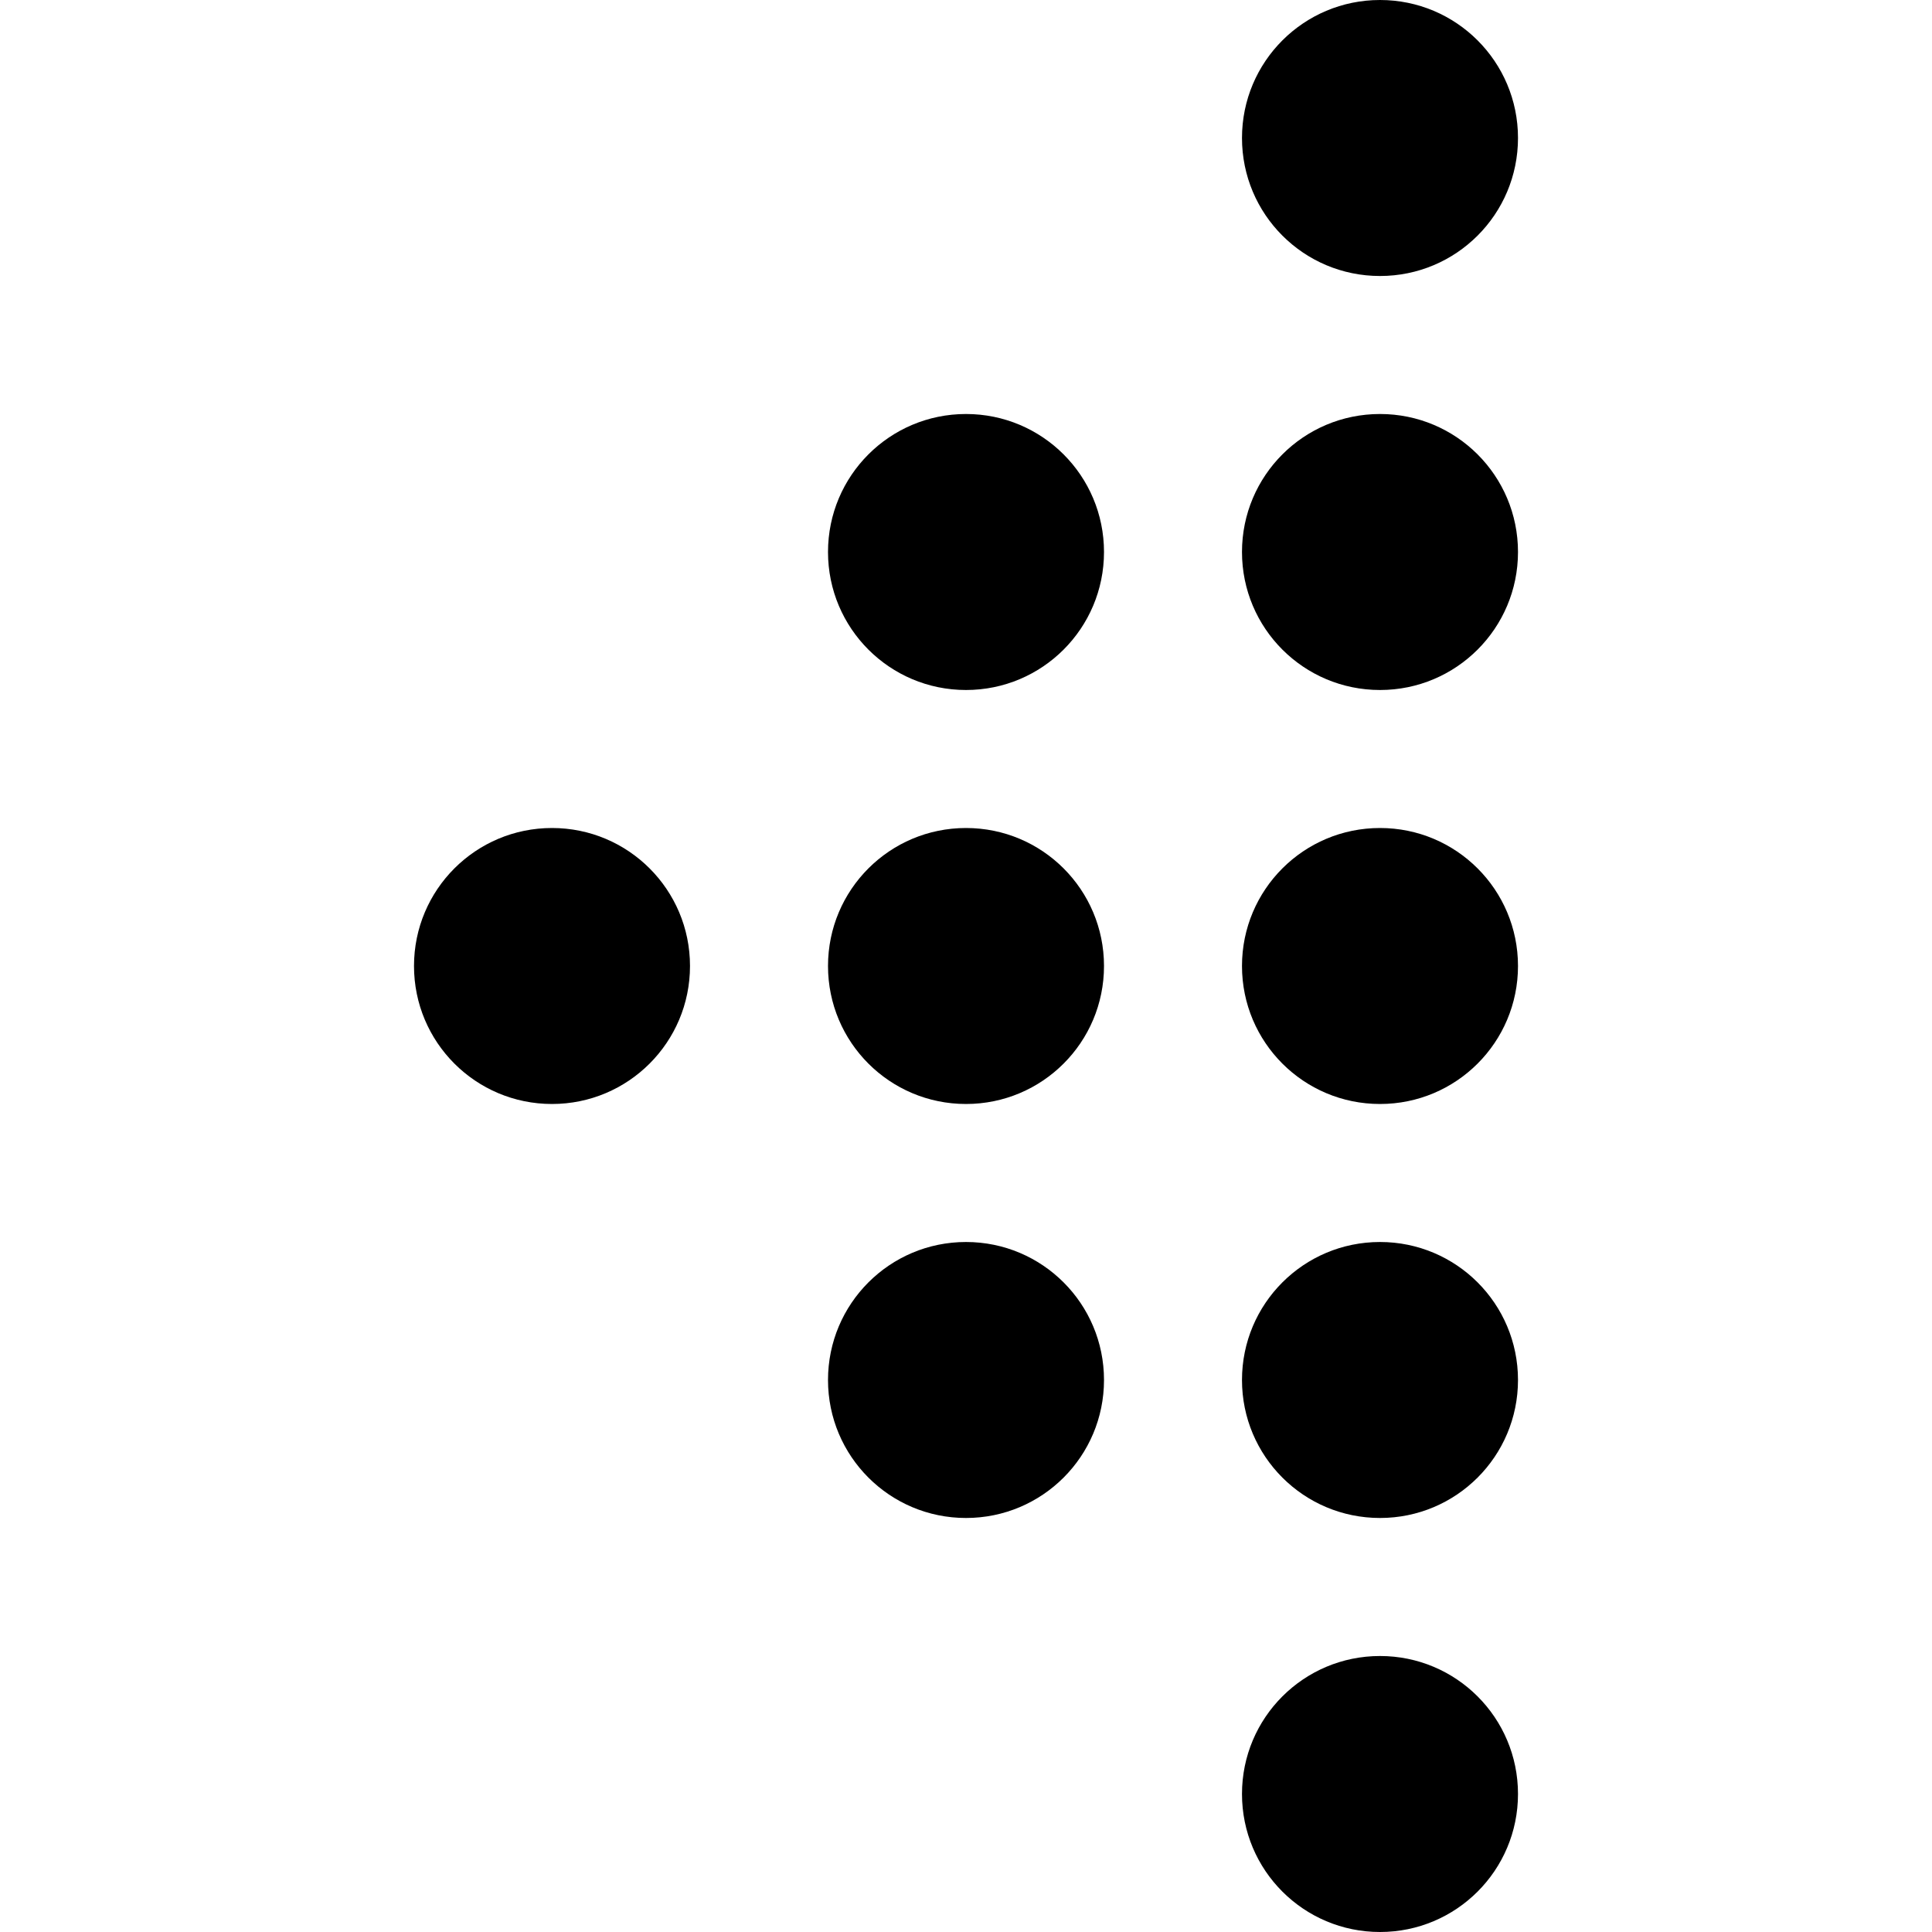 <?xml version="1.0" encoding="iso-8859-1"?>
<!-- Generator: Adobe Illustrator 16.0.0, SVG Export Plug-In . SVG Version: 6.00 Build 0)  -->
<!DOCTYPE svg PUBLIC "-//W3C//DTD SVG 1.1//EN" "http://www.w3.org/Graphics/SVG/1.1/DTD/svg11.dtd">
<svg version="1.1" id="Capa_1" xmlns="http://www.w3.org/2000/svg" xmlns:xlink="http://www.w3.org/1999/xlink" x="0px" y="0px"
	 width="424.56px" height="424.56px" viewBox="0 0 424.56 424.56" style="enable-background:new 0 0 424.56 424.56;"
	 xml:space="preserve">
<g>
	<path d="M242.606,303.258c0,16.759-13.562,30.321-30.326,30.321c-16.762,0-30.324-13.562-30.324-30.321
		c0-16.765,13.562-30.327,30.324-30.327C229.044,272.931,242.606,286.493,242.606,303.258z M121.302,181.955
		c-16.762,0-30.324,13.562-30.324,30.324s13.562,30.324,30.324,30.324c16.762,0,30.327-13.562,30.327-30.324
		S138.066,181.955,121.302,181.955z M212.28,181.955c-16.762,0-30.324,13.562-30.324,30.324s13.562,30.324,30.324,30.324
		c16.764,0,30.326-13.562,30.326-30.324S229.044,181.955,212.28,181.955z M303.26,181.955c-16.769,0-30.331,13.562-30.331,30.324
		s13.562,30.324,30.331,30.324c16.76,0,30.322-13.562,30.322-30.324S320.02,181.955,303.26,181.955z M303.26,90.978
		c-16.769,0-30.331,13.562-30.331,30.324s13.562,30.327,30.331,30.327c16.76,0,30.322-13.565,30.322-30.327
		S320.02,90.978,303.26,90.978z M303.26,0c-16.769,0-30.331,13.562-30.331,30.324s13.562,30.327,30.331,30.327
		c16.76,0,30.322-13.565,30.322-30.327S320.02,0,303.26,0z M212.28,90.978c-16.762,0-30.324,13.562-30.324,30.324
		s13.562,30.327,30.324,30.327c16.764,0,30.326-13.565,30.326-30.327S229.044,90.978,212.28,90.978z M303.26,363.91
		c-16.769,0-30.331,13.562-30.331,30.322c0,16.765,13.562,30.327,30.331,30.327c16.76,0,30.322-13.562,30.322-30.327
		C333.582,377.473,320.02,363.91,303.26,363.91z M303.26,272.931c-16.769,0-30.331,13.562-30.331,30.327
		c0,16.759,13.562,30.321,30.331,30.321c16.76,0,30.322-13.562,30.322-30.321C333.582,286.493,320.02,272.931,303.26,272.931z"/>
</g>
<g>
</g>
<g>
</g>
<g>
</g>
<g>
</g>
<g>
</g>
<g>
</g>
<g>
</g>
<g>
</g>
<g>
</g>
<g>
</g>
<g>
</g>
<g>
</g>
<g>
</g>
<g>
</g>
<g>
</g>
</svg>
